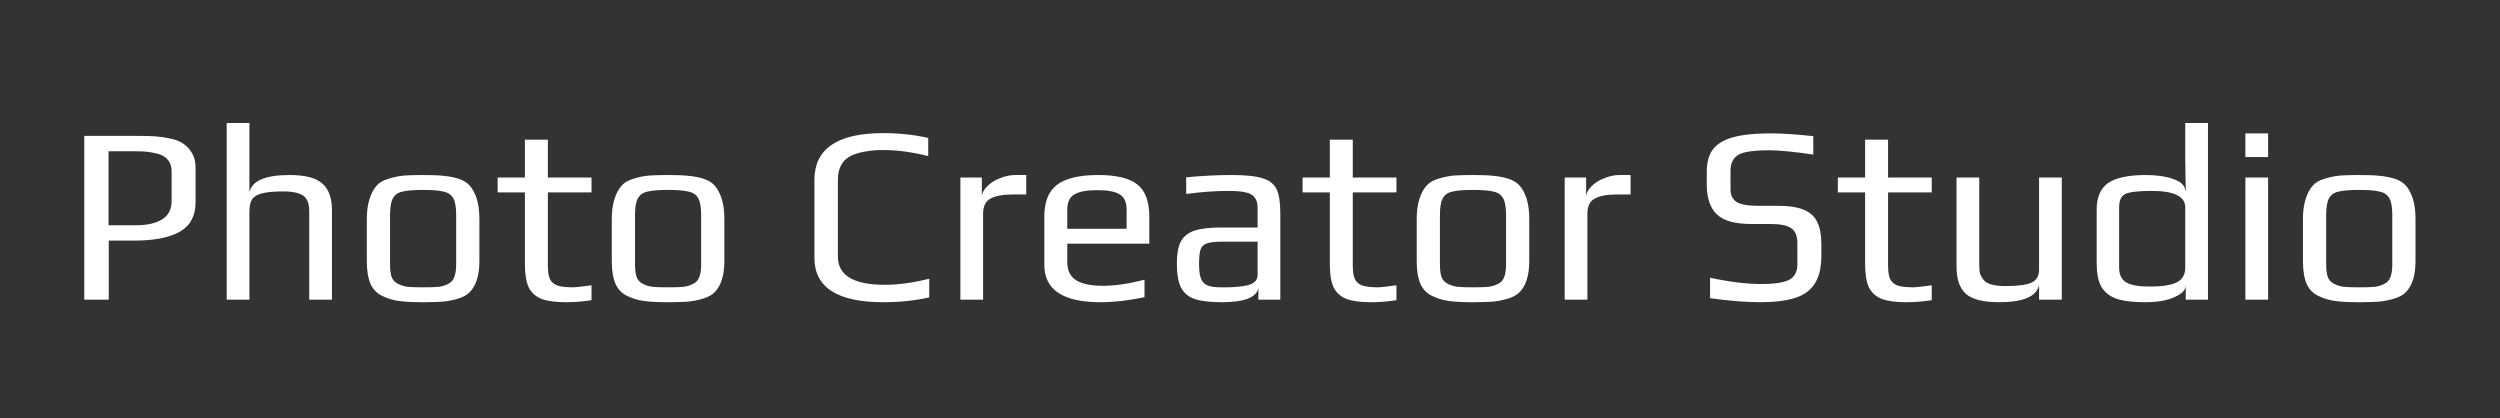 <svg width="317" height="53" viewBox="0 0 317 53" fill="none" xmlns="http://www.w3.org/2000/svg">
<rect x="0" y="0" width="317" height="53" fill="#333333" stroke="none"/>
<path d="M10.688 17.232H17.472C18.432 17.232 19.2 17.253 19.776 17.296C20.373 17.339 21.003 17.435 21.664 17.584C22.347 17.733 22.891 17.957 23.296 18.256C23.723 18.555 24.085 18.96 24.384 19.472C24.661 19.963 24.8 20.581 24.8 21.328V25.648C24.8 27.376 24.128 28.624 22.784 29.392C21.461 30.139 19.499 30.512 16.896 30.512H13.792V38H10.688V17.232ZM17.312 28.56C18.656 28.56 19.733 28.315 20.544 27.824C21.355 27.333 21.76 26.555 21.76 25.488V21.712C21.76 21.136 21.611 20.667 21.312 20.304C21.013 19.92 20.587 19.653 20.032 19.504C19.499 19.376 19.051 19.291 18.688 19.248C18.325 19.205 17.845 19.184 17.248 19.184H13.76V28.56H17.312ZM28.746 15.6H31.626V24.4C31.925 22.928 33.621 22.192 36.714 22.192C38.698 22.192 40.085 22.555 40.874 23.28C41.685 23.984 42.09 25.104 42.09 26.64V38H39.21V26.832C39.21 26.427 39.178 26.096 39.114 25.84C39.05 25.584 38.922 25.328 38.73 25.072C38.303 24.539 37.354 24.272 35.882 24.272C34.709 24.272 33.813 24.357 33.194 24.528C32.597 24.677 32.181 24.933 31.946 25.296C31.733 25.659 31.626 26.171 31.626 26.832V38H28.746V15.6ZM53.65 38.32C52.284 38.32 51.26 38.267 50.578 38.16C49.895 38.075 49.212 37.872 48.53 37.552C47.826 37.232 47.314 36.72 46.994 36.016C46.674 35.291 46.514 34.32 46.514 33.104V27.728C46.514 26.768 46.631 25.925 46.866 25.2C47.1 24.475 47.41 23.909 47.794 23.504C48.114 23.141 48.594 22.864 49.234 22.672C49.895 22.459 50.567 22.32 51.25 22.256C52.018 22.213 52.818 22.192 53.65 22.192C54.759 22.192 55.591 22.224 56.146 22.288C56.722 22.331 57.33 22.437 57.97 22.608C58.631 22.8 59.143 23.088 59.506 23.472C59.868 23.856 60.178 24.411 60.434 25.136C60.668 25.883 60.786 26.747 60.786 27.728V33.104C60.786 34.917 60.37 36.24 59.538 37.072C59.196 37.413 58.706 37.68 58.066 37.872C57.426 38.064 56.764 38.192 56.082 38.256C55.271 38.299 54.46 38.32 53.65 38.32ZM53.65 36.432C54.546 36.432 55.196 36.411 55.602 36.368C56.007 36.325 56.402 36.208 56.786 36.016C57.17 35.845 57.436 35.568 57.586 35.184C57.756 34.779 57.842 34.224 57.842 33.52V27.248C57.842 26.288 57.724 25.595 57.49 25.168C57.255 24.72 56.85 24.432 56.274 24.304C55.719 24.155 54.844 24.08 53.65 24.08C52.455 24.08 51.57 24.155 50.994 24.304C50.439 24.432 50.044 24.72 49.81 25.168C49.575 25.595 49.458 26.288 49.458 27.248V33.52C49.458 34.224 49.532 34.779 49.682 35.184C49.852 35.568 50.13 35.845 50.514 36.016C50.898 36.208 51.292 36.325 51.698 36.368C52.103 36.411 52.754 36.432 53.65 36.432ZM71.773 38.32C70.451 38.32 69.416 38.181 68.669 37.904C67.923 37.605 67.379 37.115 67.037 36.432C66.717 35.728 66.557 34.747 66.557 33.488V24.4H63.101V22.512H66.557V17.712H69.469V22.512H75.005V24.4H69.469V33.648C69.469 34.416 69.555 34.992 69.725 35.376C69.917 35.76 70.237 36.037 70.685 36.208C71.155 36.357 71.827 36.432 72.701 36.432C72.979 36.432 73.747 36.347 75.005 36.176V38.064C73.917 38.235 72.84 38.32 71.773 38.32ZM84.712 38.32C83.347 38.32 82.323 38.267 81.64 38.16C80.958 38.075 80.275 37.872 79.592 37.552C78.888 37.232 78.376 36.72 78.056 36.016C77.736 35.291 77.576 34.32 77.576 33.104V27.728C77.576 26.768 77.694 25.925 77.928 25.2C78.163 24.475 78.472 23.909 78.856 23.504C79.176 23.141 79.656 22.864 80.296 22.672C80.958 22.459 81.63 22.32 82.312 22.256C83.08 22.213 83.88 22.192 84.712 22.192C85.822 22.192 86.654 22.224 87.208 22.288C87.784 22.331 88.392 22.437 89.032 22.608C89.694 22.8 90.206 23.088 90.568 23.472C90.931 23.856 91.24 24.411 91.496 25.136C91.731 25.883 91.848 26.747 91.848 27.728V33.104C91.848 34.917 91.432 36.24 90.6 37.072C90.259 37.413 89.768 37.68 89.128 37.872C88.488 38.064 87.827 38.192 87.144 38.256C86.334 38.299 85.523 38.32 84.712 38.32ZM84.712 36.432C85.608 36.432 86.259 36.411 86.664 36.368C87.07 36.325 87.464 36.208 87.848 36.016C88.232 35.845 88.499 35.568 88.648 35.184C88.819 34.779 88.904 34.224 88.904 33.52V27.248C88.904 26.288 88.787 25.595 88.552 25.168C88.318 24.72 87.912 24.432 87.336 24.304C86.782 24.155 85.907 24.08 84.712 24.08C83.518 24.08 82.632 24.155 82.056 24.304C81.502 24.432 81.107 24.72 80.872 25.168C80.638 25.595 80.52 26.288 80.52 27.248V33.52C80.52 34.224 80.595 34.779 80.744 35.184C80.915 35.568 81.192 35.845 81.576 36.016C81.96 36.208 82.355 36.325 82.76 36.368C83.166 36.411 83.816 36.432 84.712 36.432ZM112.003 38.32C106.179 38.32 103.267 36.443 103.267 32.688V22.832C103.267 18.864 106.179 16.88 112.003 16.88C113.987 16.88 115.885 17.083 117.699 17.488V19.792C115.651 19.28 113.773 19.024 112.067 19.024C111.235 19.024 110.509 19.077 109.891 19.184C109.272 19.269 108.675 19.429 108.099 19.664C106.861 20.197 106.243 21.243 106.243 22.8V32.528C106.243 34.917 108.227 36.112 112.195 36.112C113.901 36.112 115.779 35.856 117.827 35.344V37.712C116.013 38.117 114.072 38.32 112.003 38.32ZM121.777 22.512H124.497V25.04C124.497 24.549 124.711 24.091 125.137 23.664C125.564 23.216 126.108 22.864 126.769 22.608C127.431 22.331 128.081 22.192 128.721 22.192H130.129V24.656H128.529C127.164 24.656 126.172 24.837 125.553 25.2C124.956 25.541 124.657 26.171 124.657 27.088V38H121.777V22.512ZM139.524 38.32C134.788 38.32 132.42 36.741 132.42 33.584V27.472C132.42 25.595 132.953 24.251 134.02 23.44C135.108 22.608 136.857 22.192 139.268 22.192C141.551 22.192 143.193 22.587 144.196 23.376C145.22 24.165 145.732 25.531 145.732 27.472V30.896H135.332V33.232C135.332 34.299 135.705 35.067 136.452 35.536C137.199 36.005 138.351 36.24 139.908 36.24C141.38 36.24 143.119 35.984 145.124 35.472V37.68C143.161 38.107 141.295 38.32 139.524 38.32ZM142.852 29.008V26.576C142.852 25.637 142.564 24.997 141.988 24.656C141.433 24.293 140.473 24.112 139.108 24.112C137.785 24.112 136.825 24.293 136.228 24.656C135.631 24.997 135.332 25.637 135.332 26.576V29.008H142.852ZM154.889 38.32C153.417 38.32 152.276 38.181 151.465 37.904C150.676 37.627 150.1 37.136 149.737 36.432C149.396 35.728 149.225 34.715 149.225 33.392C149.225 32.219 149.385 31.312 149.705 30.672C150.046 30.011 150.612 29.541 151.401 29.264C152.212 28.987 153.353 28.848 154.825 28.848H159.465V26.384C159.465 25.808 159.348 25.371 159.113 25.072C158.9 24.752 158.526 24.528 157.993 24.4C157.481 24.272 156.724 24.208 155.721 24.208C154.121 24.208 152.35 24.336 150.409 24.592V22.48C152.521 22.288 154.43 22.192 156.137 22.192C157.929 22.192 159.252 22.331 160.105 22.608C160.958 22.864 161.545 23.323 161.865 23.984C162.185 24.645 162.345 25.669 162.345 27.056V38H159.561V36.528C159.326 37.723 157.769 38.32 154.889 38.32ZM155.369 36.432C156.414 36.432 157.3 36.357 158.025 36.208C158.985 36.016 159.465 35.568 159.465 34.864V30.64H155.017C154.1 30.64 153.438 30.715 153.033 30.864C152.628 30.992 152.361 31.248 152.233 31.632C152.105 32.016 152.041 32.635 152.041 33.488C152.041 34.256 152.116 34.853 152.265 35.28C152.414 35.685 152.681 35.984 153.065 36.176C153.449 36.347 154.025 36.432 154.793 36.432H155.369ZM173.836 38.32C172.513 38.32 171.478 38.181 170.732 37.904C169.985 37.605 169.441 37.115 169.1 36.432C168.78 35.728 168.62 34.747 168.62 33.488V24.4H165.164V22.512H168.62V17.712H171.532V22.512H177.068V24.4H171.532V33.648C171.532 34.416 171.617 34.992 171.788 35.376C171.98 35.76 172.3 36.037 172.748 36.208C173.217 36.357 173.889 36.432 174.764 36.432C175.041 36.432 175.809 36.347 177.068 36.176V38.064C175.98 38.235 174.902 38.32 173.836 38.32ZM186.775 38.32C185.409 38.32 184.385 38.267 183.703 38.16C183.02 38.075 182.337 37.872 181.655 37.552C180.951 37.232 180.439 36.72 180.119 36.016C179.799 35.291 179.639 34.32 179.639 33.104V27.728C179.639 26.768 179.756 25.925 179.991 25.2C180.225 24.475 180.535 23.909 180.919 23.504C181.239 23.141 181.719 22.864 182.359 22.672C183.02 22.459 183.692 22.32 184.375 22.256C185.143 22.213 185.943 22.192 186.775 22.192C187.884 22.192 188.716 22.224 189.271 22.288C189.847 22.331 190.455 22.437 191.095 22.608C191.756 22.8 192.268 23.088 192.631 23.472C192.993 23.856 193.303 24.411 193.559 25.136C193.793 25.883 193.911 26.747 193.911 27.728V33.104C193.911 34.917 193.495 36.24 192.663 37.072C192.321 37.413 191.831 37.68 191.191 37.872C190.551 38.064 189.889 38.192 189.207 38.256C188.396 38.299 187.585 38.32 186.775 38.32ZM186.775 36.432C187.671 36.432 188.321 36.411 188.727 36.368C189.132 36.325 189.527 36.208 189.911 36.016C190.295 35.845 190.561 35.568 190.711 35.184C190.881 34.779 190.967 34.224 190.967 33.52V27.248C190.967 26.288 190.849 25.595 190.615 25.168C190.38 24.72 189.975 24.432 189.399 24.304C188.844 24.155 187.969 24.08 186.775 24.08C185.58 24.08 184.695 24.155 184.119 24.304C183.564 24.432 183.169 24.72 182.935 25.168C182.7 25.595 182.583 26.288 182.583 27.248V33.52C182.583 34.224 182.657 34.779 182.807 35.184C182.977 35.568 183.255 35.845 183.639 36.016C184.023 36.208 184.417 36.325 184.823 36.368C185.228 36.411 185.879 36.432 186.775 36.432ZM198.402 22.512H201.122V25.04C201.122 24.549 201.336 24.091 201.762 23.664C202.189 23.216 202.733 22.864 203.394 22.608C204.056 22.331 204.706 22.192 205.346 22.192H206.754V24.656H205.154C203.789 24.656 202.797 24.837 202.178 25.2C201.581 25.541 201.282 26.171 201.282 27.088V38H198.402V22.512ZM223.172 38.32C221.401 38.32 219.289 38.149 216.836 37.808V35.216C219.311 35.749 221.487 36.016 223.364 36.016C224.943 36.016 226.095 35.845 226.82 35.504C227.545 35.141 227.908 34.48 227.908 33.52V30.832C227.908 29.936 227.652 29.307 227.14 28.944C226.628 28.581 225.732 28.4 224.452 28.4H222.02C219.993 28.4 218.553 27.995 217.7 27.184C216.847 26.373 216.42 25.115 216.42 23.408V21.744C216.42 20.613 216.665 19.696 217.156 18.992C217.668 18.288 218.511 17.765 219.684 17.424C220.879 17.083 222.511 16.912 224.58 16.912C225.967 16.912 227.748 17.029 229.924 17.264V19.6C227.492 19.237 225.636 19.056 224.356 19.056C222.372 19.056 221.06 19.248 220.42 19.632C219.759 20.037 219.428 20.709 219.428 21.648V24.016C219.428 24.741 219.684 25.275 220.196 25.616C220.729 25.936 221.636 26.096 222.916 26.096H225.412C226.841 26.096 227.951 26.267 228.74 26.608C229.551 26.949 230.116 27.472 230.436 28.176C230.777 28.859 230.948 29.787 230.948 30.96V32.464C230.948 33.936 230.671 35.099 230.116 35.952C229.583 36.805 228.751 37.413 227.62 37.776C226.489 38.139 225.007 38.32 223.172 38.32ZM241.711 38.32C240.388 38.32 239.353 38.181 238.607 37.904C237.86 37.605 237.316 37.115 236.975 36.432C236.655 35.728 236.495 34.747 236.495 33.488V24.4H233.039V22.512H236.495V17.712H239.407V22.512H244.943V24.4H239.407V33.648C239.407 34.416 239.492 34.992 239.663 35.376C239.855 35.76 240.175 36.037 240.623 36.208C241.092 36.357 241.764 36.432 242.639 36.432C242.916 36.432 243.684 36.347 244.943 36.176V38.064C243.855 38.235 242.777 38.32 241.711 38.32ZM253.466 38.32C251.482 38.32 250.084 37.968 249.274 37.264C248.484 36.539 248.09 35.408 248.09 33.872V22.512H250.97V33.712C250.97 34.117 251.002 34.448 251.066 34.704C251.151 34.939 251.29 35.184 251.482 35.44C251.866 35.995 252.804 36.272 254.298 36.272C255.876 36.272 256.986 36.123 257.626 35.824C258.244 35.525 258.554 34.981 258.554 34.192V22.512H261.434V38H258.554V36.112C258.276 37.584 256.58 38.32 253.466 38.32ZM271.97 38.32C270.434 38.32 269.228 38.171 268.354 37.872C267.479 37.552 266.839 37.04 266.434 36.336C266.05 35.632 265.858 34.651 265.858 33.392V26.576C265.858 25.019 266.338 23.899 267.298 23.216C268.279 22.533 269.89 22.192 272.13 22.192C273.474 22.192 274.626 22.363 275.586 22.704C276.567 23.045 277.068 23.536 277.09 24.176H277.154L277.09 20.24V15.6H279.97V38H277.154V36.176C277.154 36.752 276.695 37.243 275.778 37.648C274.86 38.096 273.591 38.32 271.97 38.32ZM272.578 36.336C274.178 36.336 275.33 36.155 276.034 35.792C276.738 35.429 277.09 34.811 277.09 33.936V26.288C277.09 24.901 275.671 24.208 272.834 24.208C271.127 24.208 270.018 24.336 269.506 24.592C268.972 24.848 268.706 25.413 268.706 26.288V33.936C268.706 34.811 268.994 35.429 269.57 35.792C270.167 36.155 271.17 36.336 272.578 36.336ZM284.715 16.912H287.595V19.92H284.715V16.912ZM284.715 22.512H287.595V38H284.715V22.512ZM299.15 38.32C297.784 38.32 296.76 38.267 296.078 38.16C295.395 38.075 294.712 37.872 294.03 37.552C293.326 37.232 292.814 36.72 292.494 36.016C292.174 35.291 292.014 34.32 292.014 33.104V27.728C292.014 26.768 292.131 25.925 292.366 25.2C292.6 24.475 292.91 23.909 293.294 23.504C293.614 23.141 294.094 22.864 294.734 22.672C295.395 22.459 296.067 22.32 296.75 22.256C297.518 22.213 298.318 22.192 299.15 22.192C300.259 22.192 301.091 22.224 301.646 22.288C302.222 22.331 302.83 22.437 303.47 22.608C304.131 22.8 304.643 23.088 305.006 23.472C305.368 23.856 305.678 24.411 305.934 25.136C306.168 25.883 306.286 26.747 306.286 27.728V33.104C306.286 34.917 305.87 36.24 305.038 37.072C304.696 37.413 304.206 37.68 303.566 37.872C302.926 38.064 302.264 38.192 301.582 38.256C300.771 38.299 299.96 38.32 299.15 38.32ZM299.15 36.432C300.046 36.432 300.696 36.411 301.102 36.368C301.507 36.325 301.902 36.208 302.286 36.016C302.67 35.845 302.936 35.568 303.086 35.184C303.256 34.779 303.342 34.224 303.342 33.52V27.248C303.342 26.288 303.224 25.595 302.99 25.168C302.755 24.72 302.35 24.432 301.774 24.304C301.219 24.155 300.344 24.08 299.15 24.08C297.955 24.08 297.07 24.155 296.494 24.304C295.939 24.432 295.544 24.72 295.31 25.168C295.075 25.595 294.958 26.288 294.958 27.248V33.52C294.958 34.224 295.032 34.779 295.182 35.184C295.352 35.568 295.63 35.845 296.014 36.016C296.398 36.208 296.792 36.325 297.198 36.368C297.603 36.411 298.254 36.432 299.15 36.432Z" fill="white"/>
</svg>

